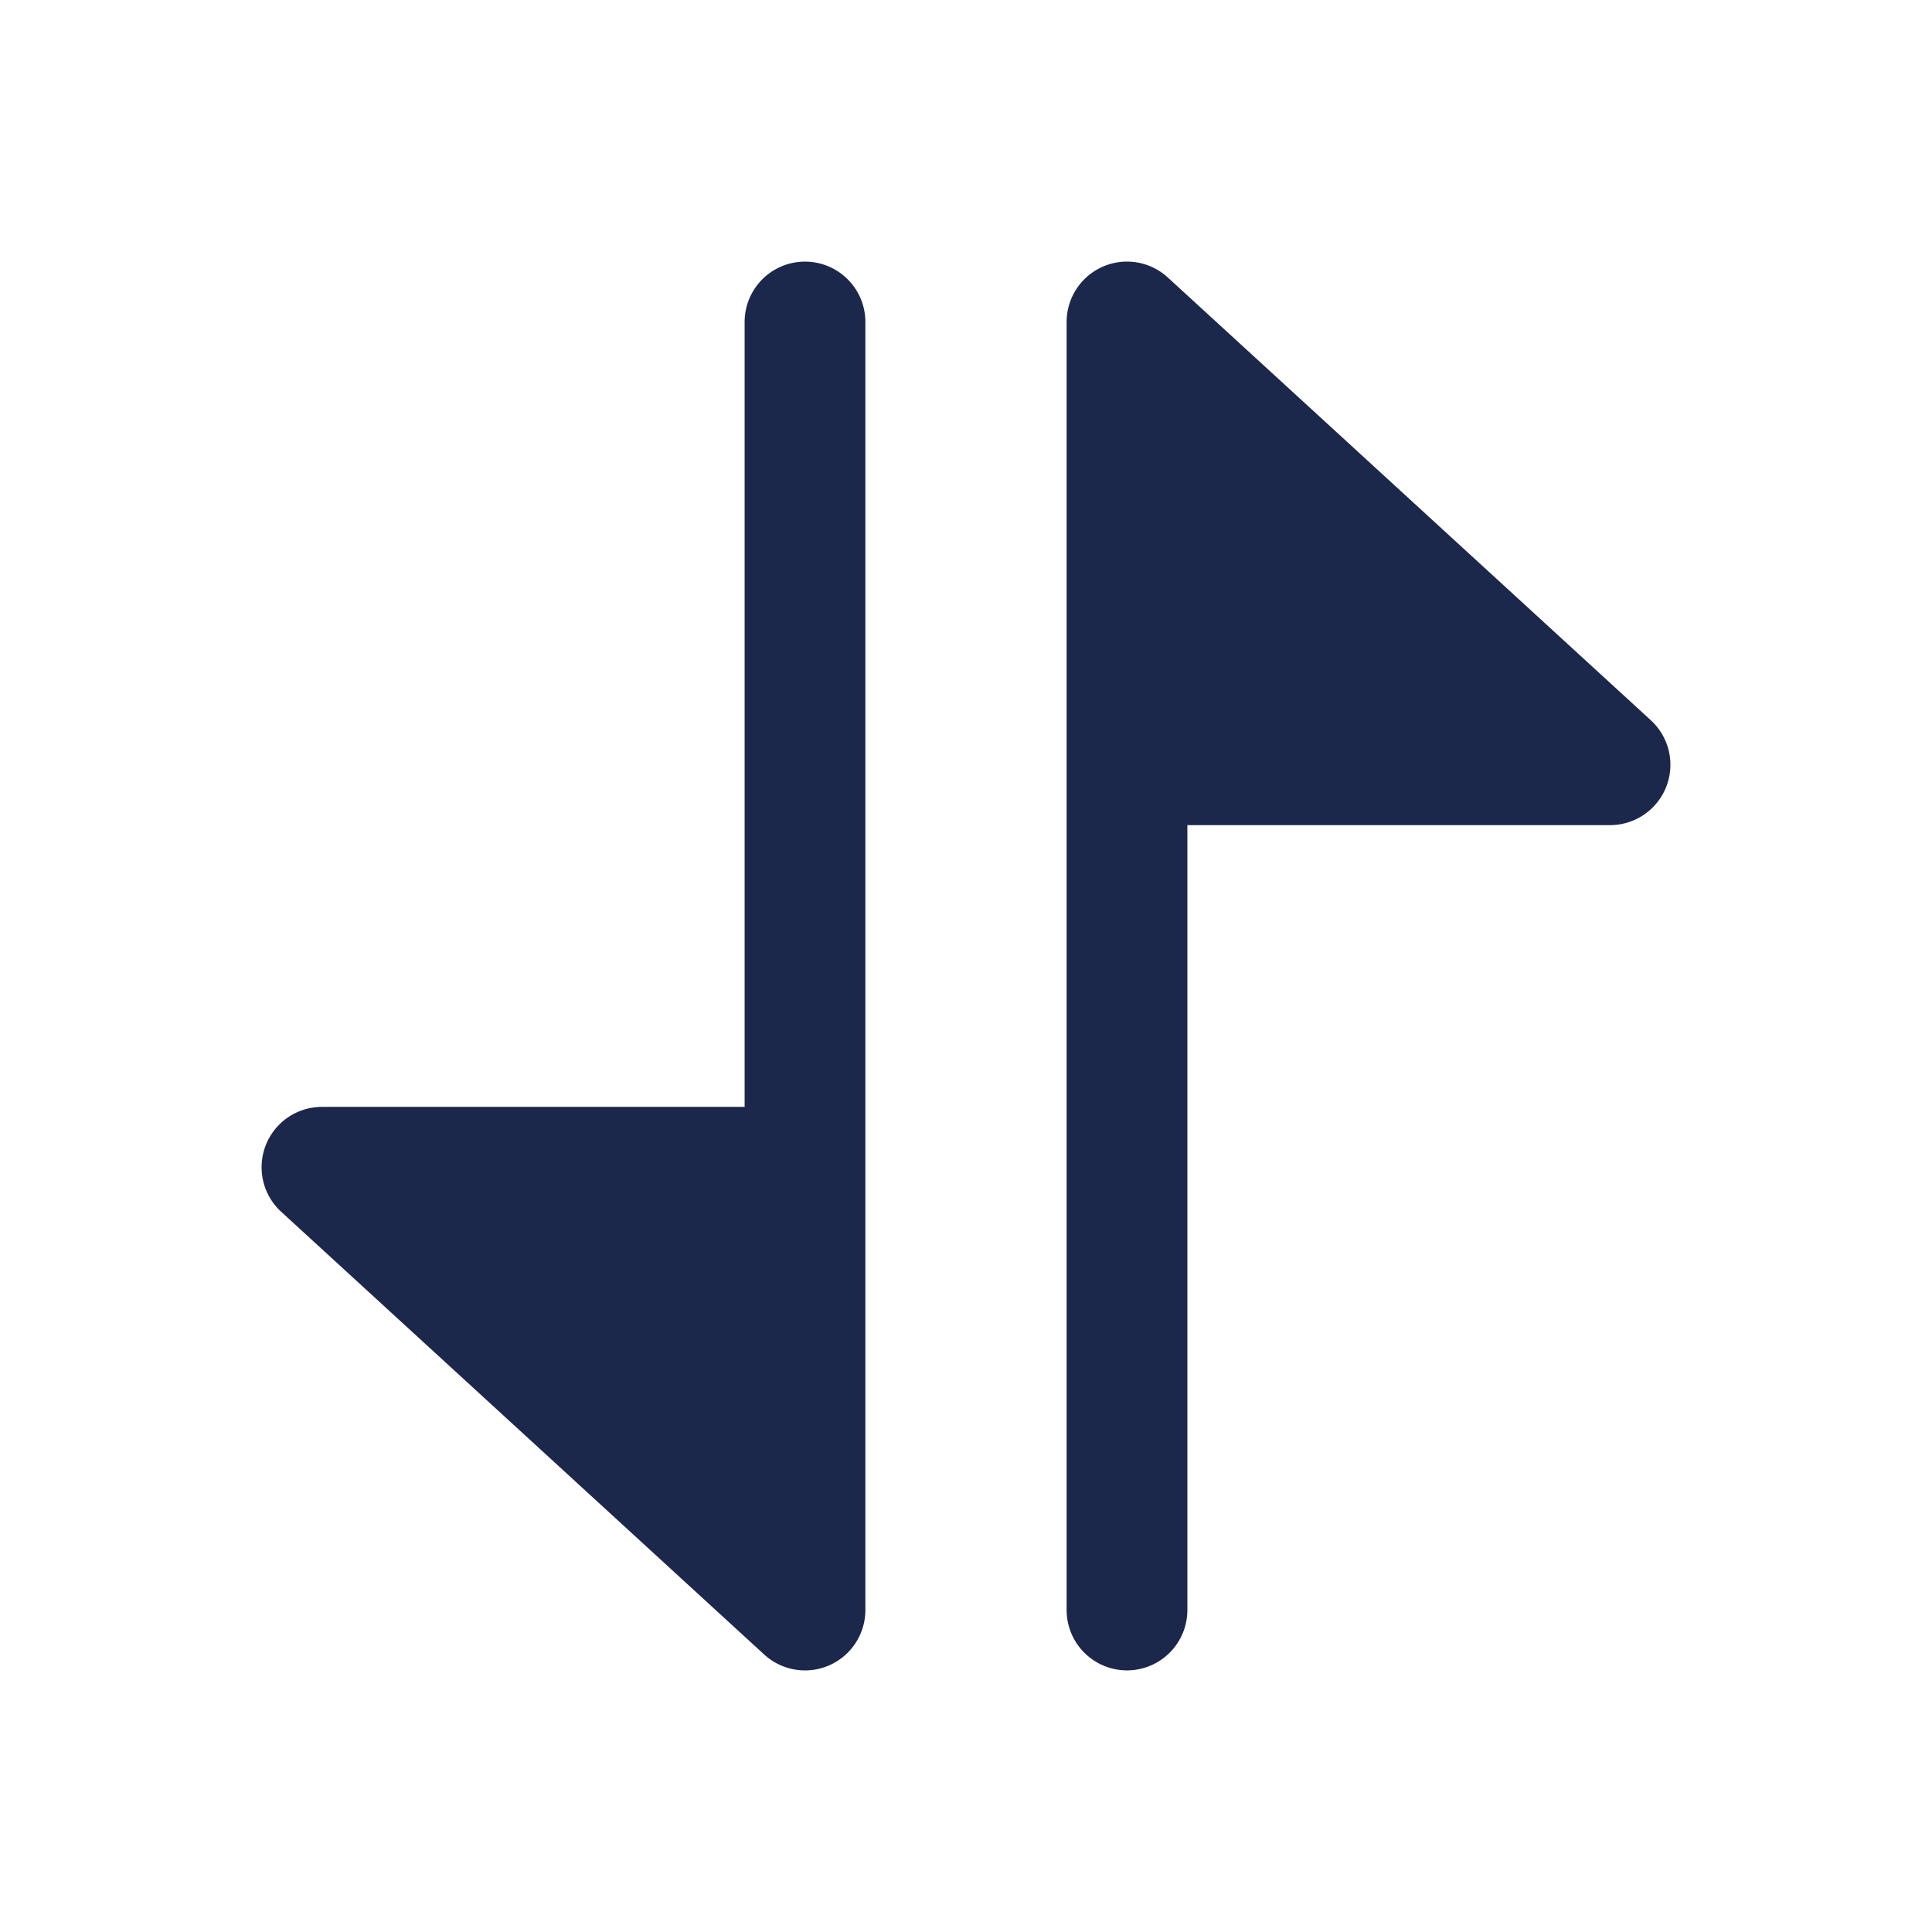 <svg xmlns="http://www.w3.org/2000/svg" width="24" height="24" fill="none">
  <path fill="#1C274C" d="M4 13.75a.75.75 0 0 0-.507 1.303l6 5.5A.75.75 0 0 0 10.75 20V4a.75.75 0 0 0-1.5 0v9.75H4Zm16-3.5h-5.25V20a.75.75 0 0 1-1.5 0V4a.75.75 0 0 1 1.257-.553l6 5.5A.75.75 0 0 1 20 10.25Z"/>
</svg>
